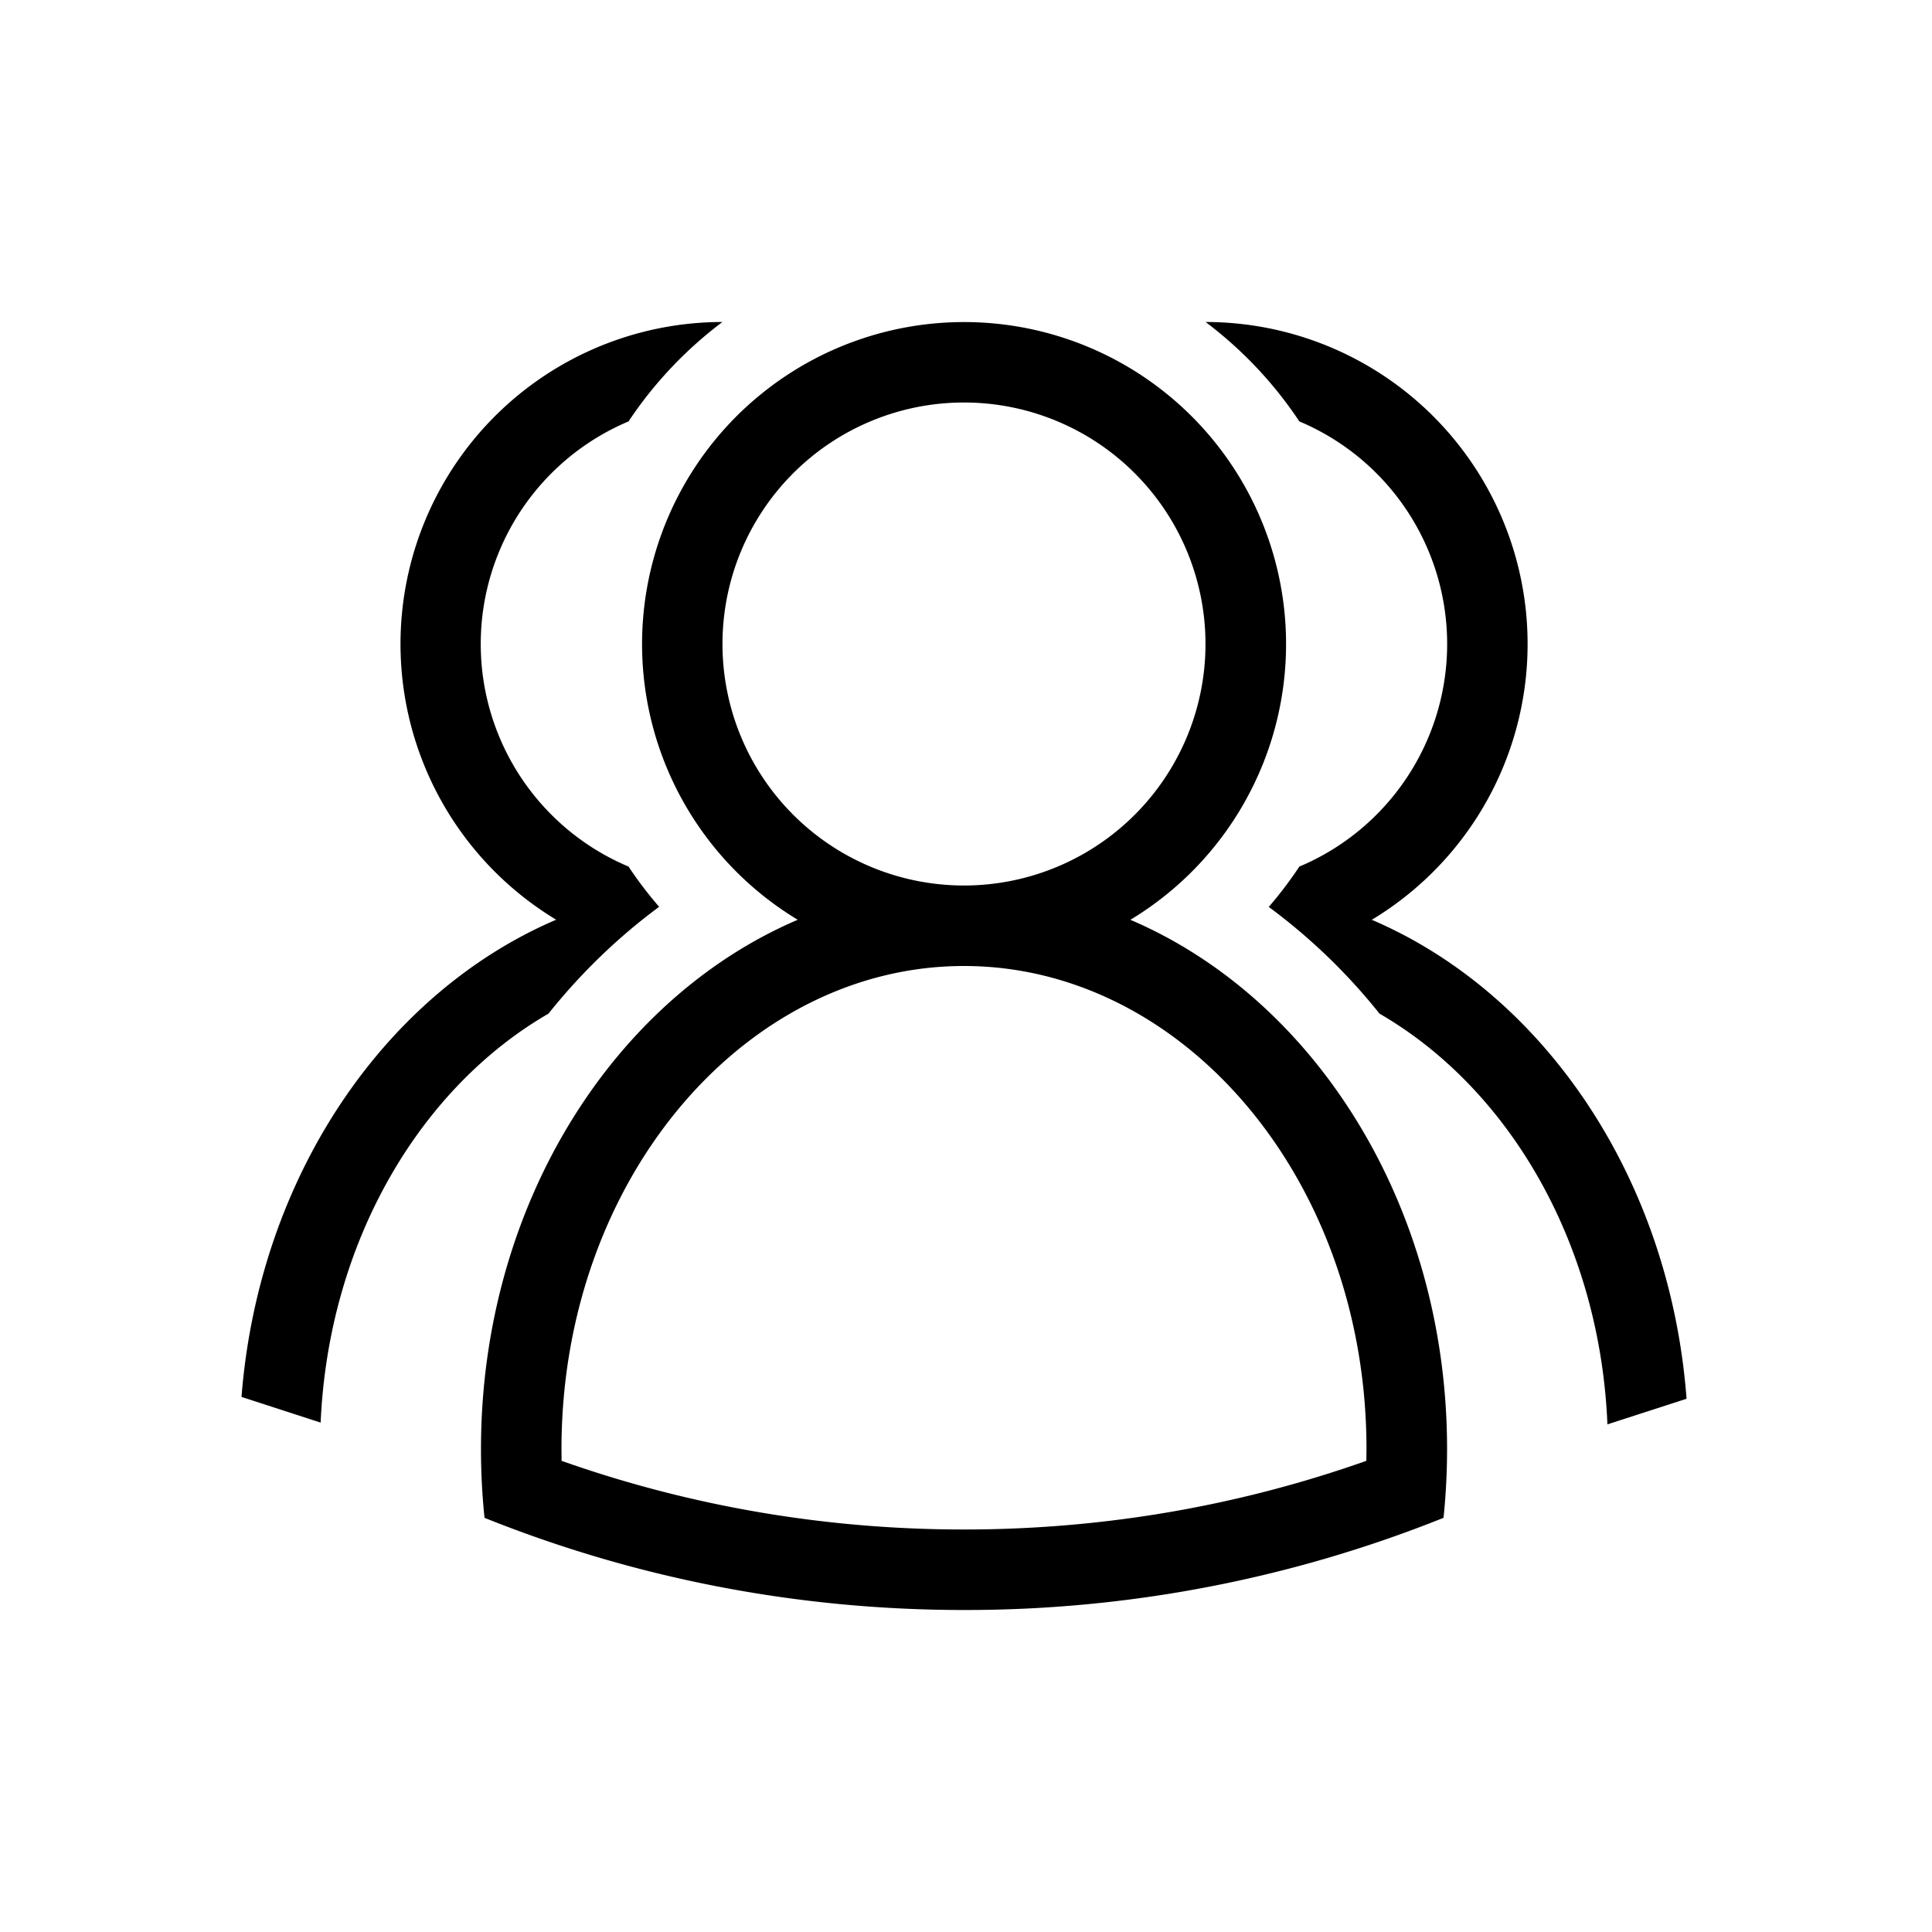<?xml version="1.0" standalone="no"?><!DOCTYPE svg PUBLIC "-//W3C//DTD SVG 1.1//EN" "http://www.w3.org/Graphics/SVG/1.1/DTD/svg11.dtd"><svg t="1710388176395" class="icon" viewBox="0 0 1024 1024" version="1.1" xmlns="http://www.w3.org/2000/svg" p-id="3637" xmlns:xlink="http://www.w3.org/1999/xlink" width="200" height="200"><path d="M382.891 170.667c-19.413 14.592-36.267 32.427-49.749 52.693a128 128 0 0 0 0 235.947c4.949 7.467 10.411 14.592 16.213 21.333-21.632 15.957-41.387 35.029-58.667 56.619-67.84 39.253-116.48 120.448-120.747 216.747L128 740.395c9.173-116.736 75.904-214.059 166.784-252.928A170.667 170.667 0 0 1 382.891 170.667z m256.043 0a170.667 170.667 0 0 1 88.149 316.843c91.136 38.997 157.995 136.747 166.827 253.867l-41.941 13.568c-4.011-96.683-52.693-178.304-120.789-217.685a313.344 313.344 0 0 0-58.709-56.576 214.187 214.187 0 0 0 16.213-21.376 128 128 0 0 0 0-235.947A214.528 214.528 0 0 0 638.976 170.667zM422.827 487.509a170.667 170.667 0 1 1 176.299 0c97.963 41.899 167.851 151.68 167.851 280.491 0 12.373-0.64 24.533-1.877 36.48A680.789 680.789 0 0 1 510.933 853.333c-89.813 0-175.573-17.323-254.123-48.853A351.36 351.36 0 0 1 254.933 768c0-128.853 69.888-238.592 167.851-280.491zM510.933 810.667c73.6 0 145.451-12.416 213.248-36.395l0.085-6.272c0-142.72-97.109-256-213.333-256s-213.333 113.28-213.333 256l0.043 6.272c67.84 23.979 139.691 36.395 213.291 36.395z m0-341.333a128 128 0 1 0 0-256 128 128 0 0 0 0 256z" p-id="3638"></path></svg>